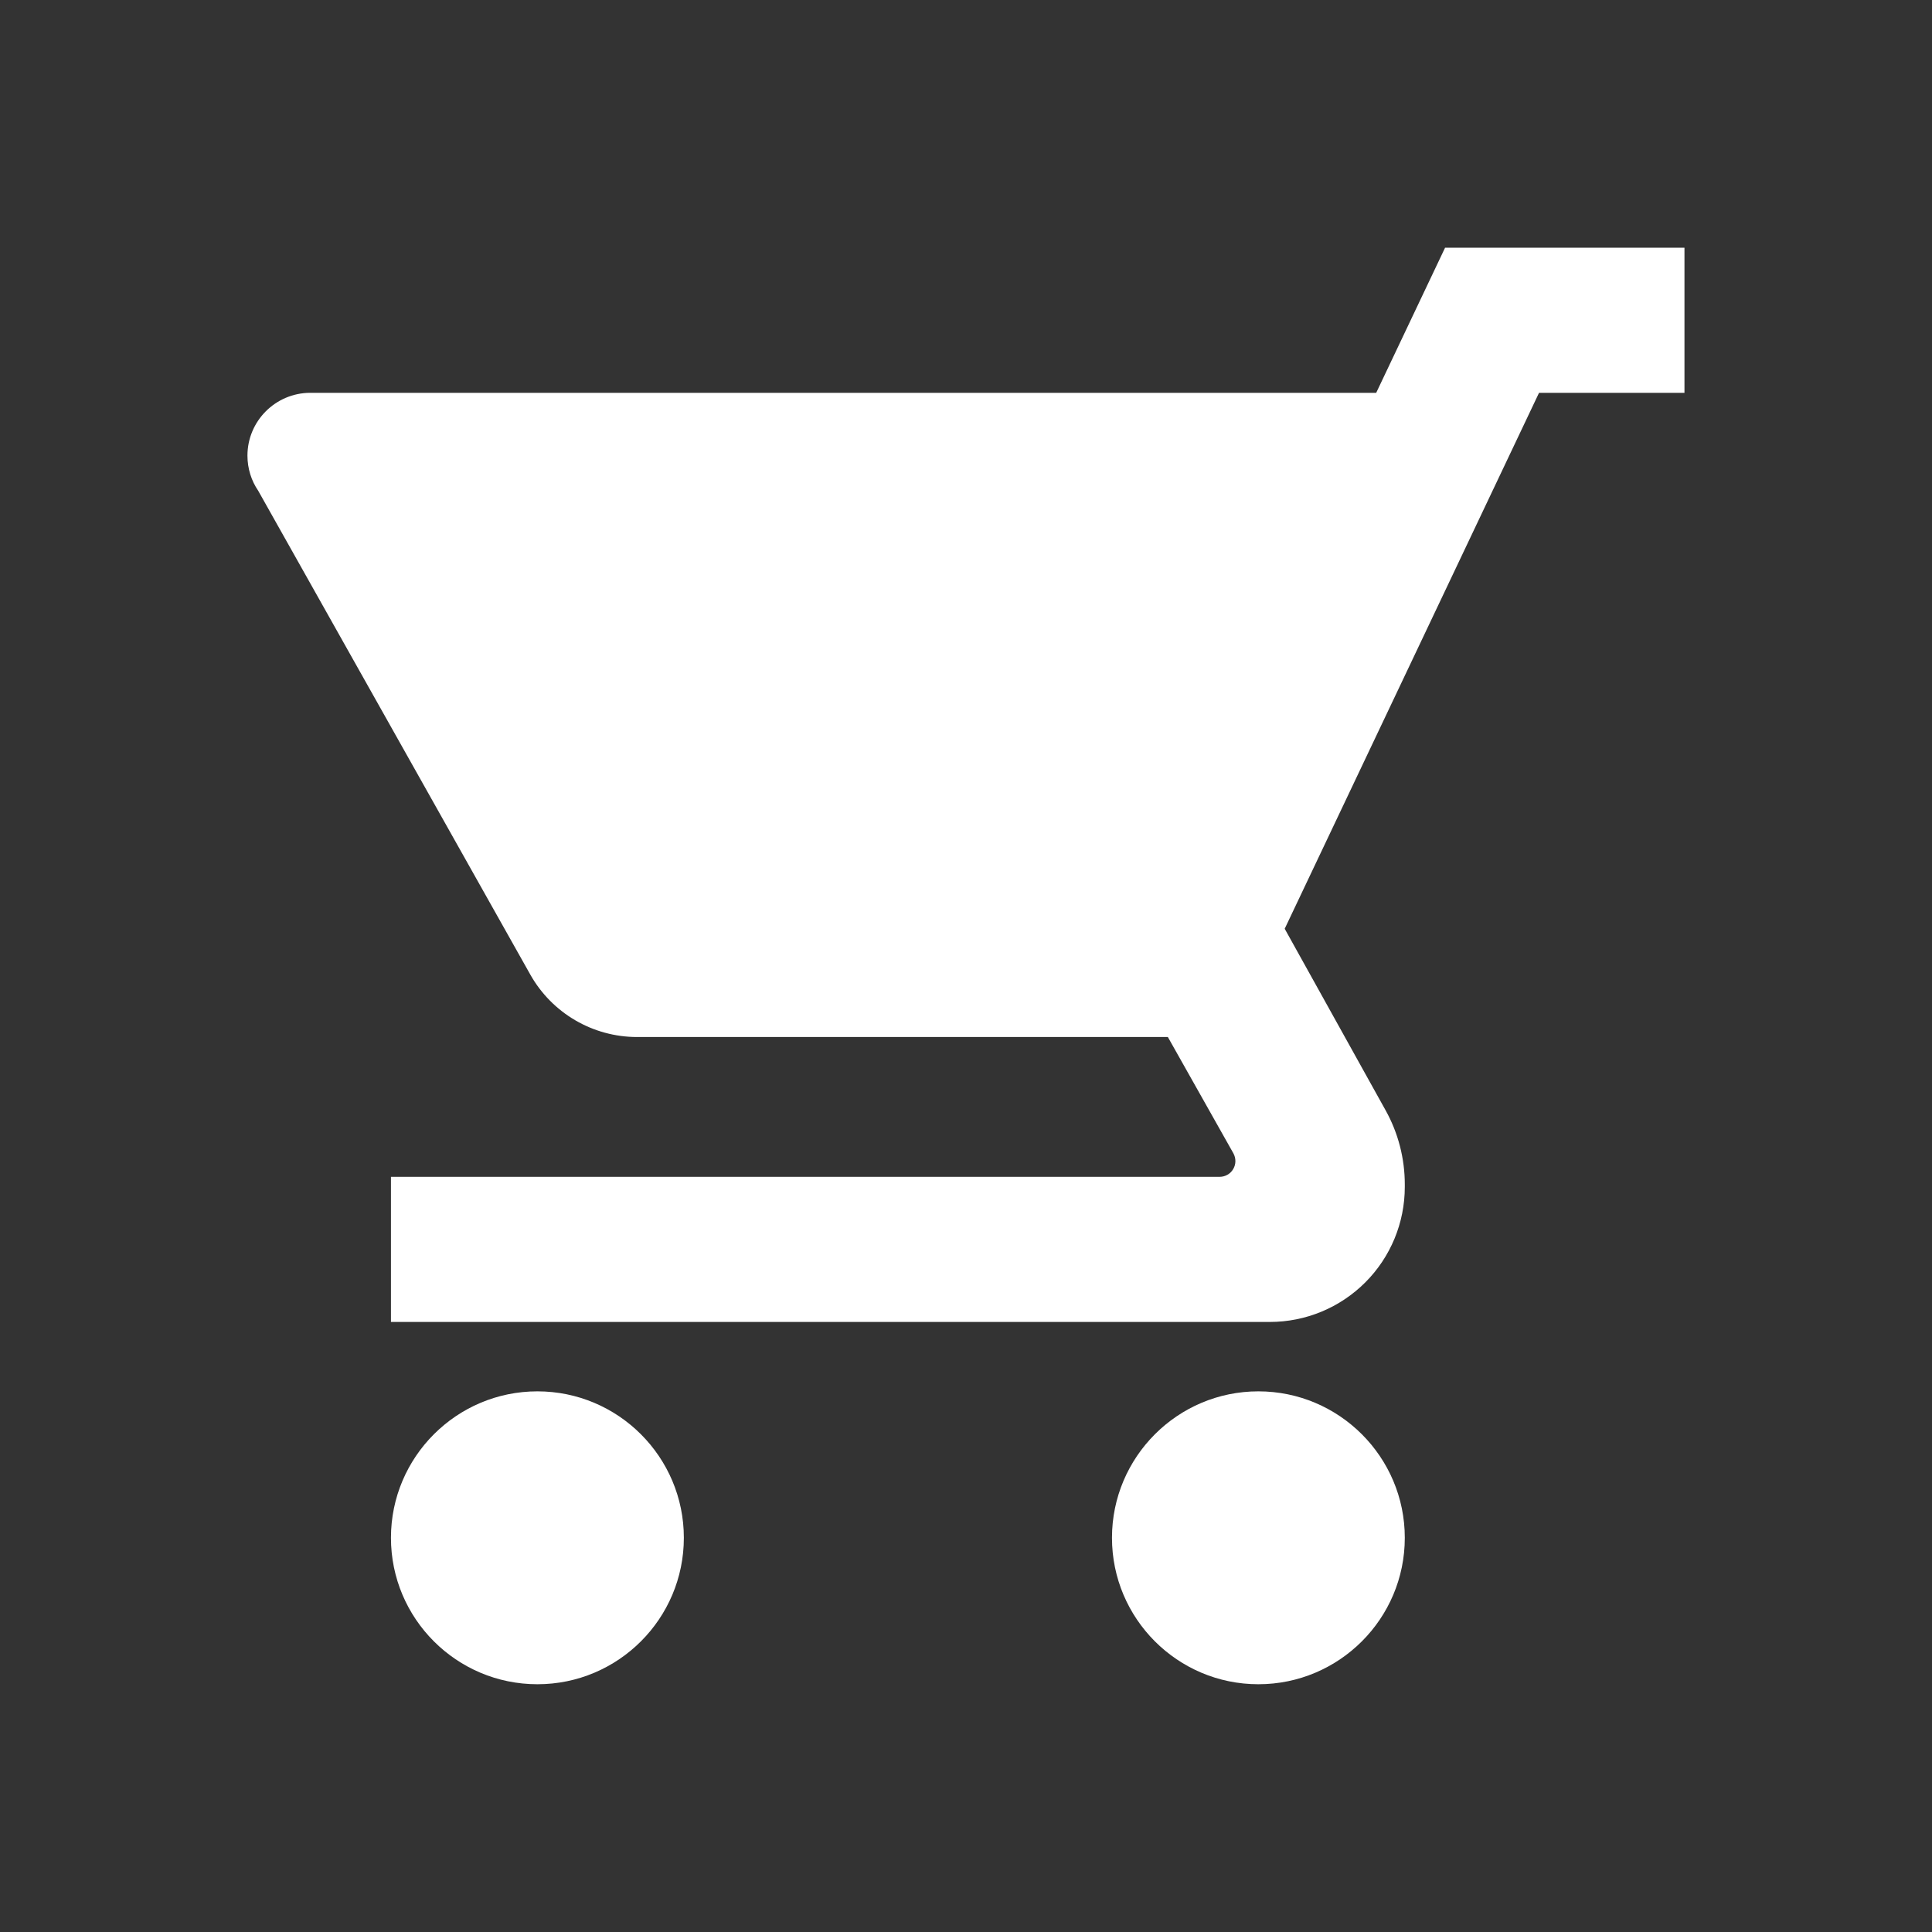 <?xml version="1.0" encoding="UTF-8" standalone="no"?>
<!DOCTYPE svg PUBLIC "-//W3C//DTD SVG 1.1//EN" "http://www.w3.org/Graphics/SVG/1.1/DTD/svg11.dtd">
<svg width="100%" height="100%" viewBox="0 0 25 25" version="1.1" xmlns="http://www.w3.org/2000/svg" xmlns:xlink="http://www.w3.org/1999/xlink" xml:space="preserve" xmlns:serif="http://www.serif.com/" style="fill-rule:evenodd;clip-rule:evenodd;stroke-linejoin:round;stroke-miterlimit:2;">
    <rect x="0" y="0" width="25" height="25" fill="#333333" stroke="none"/>
    <g transform="matrix(-1,0,0,1,24.493,-0.017)">
        <path d="M8.21,18.021C9.255,18.021 10.104,18.871 10.104,19.916C10.104,20.962 9.255,21.811 8.21,21.811C7.164,21.811 6.315,20.962 6.315,19.916C6.315,18.871 7.164,18.021 8.21,18.021ZM17.539,18.021C18.585,18.021 19.434,18.871 19.434,19.916C19.434,20.962 18.585,21.811 17.539,21.811C16.493,21.811 15.644,20.962 15.644,19.916C15.644,18.871 16.493,18.021 17.539,18.021ZM20.482,5.1C20.929,5.103 21.291,5.466 21.291,5.913C21.291,6.081 21.24,6.238 21.152,6.367C21.152,6.367 18.675,10.772 17.631,12.628C17.35,13.127 16.822,13.436 16.249,13.436C14.182,13.436 9.381,13.436 9.381,13.436L8.533,14.941C8.498,15.005 8.498,15.082 8.535,15.144C8.571,15.207 8.638,15.245 8.711,15.245L19.434,15.245L19.434,17.123L8.061,17.123C7.598,17.123 7.154,16.939 6.826,16.611C6.499,16.284 6.315,15.84 6.315,15.376C6.315,15.365 6.315,15.354 6.315,15.343C6.315,15.008 6.4,14.678 6.563,14.385L7.869,12.035L4.578,5.1L2.696,5.1L2.696,3.222L5.795,3.222L5.795,3.225L6.685,5.1L20.482,5.1Z" style="fill:white;"/>
    </g>
</svg>
